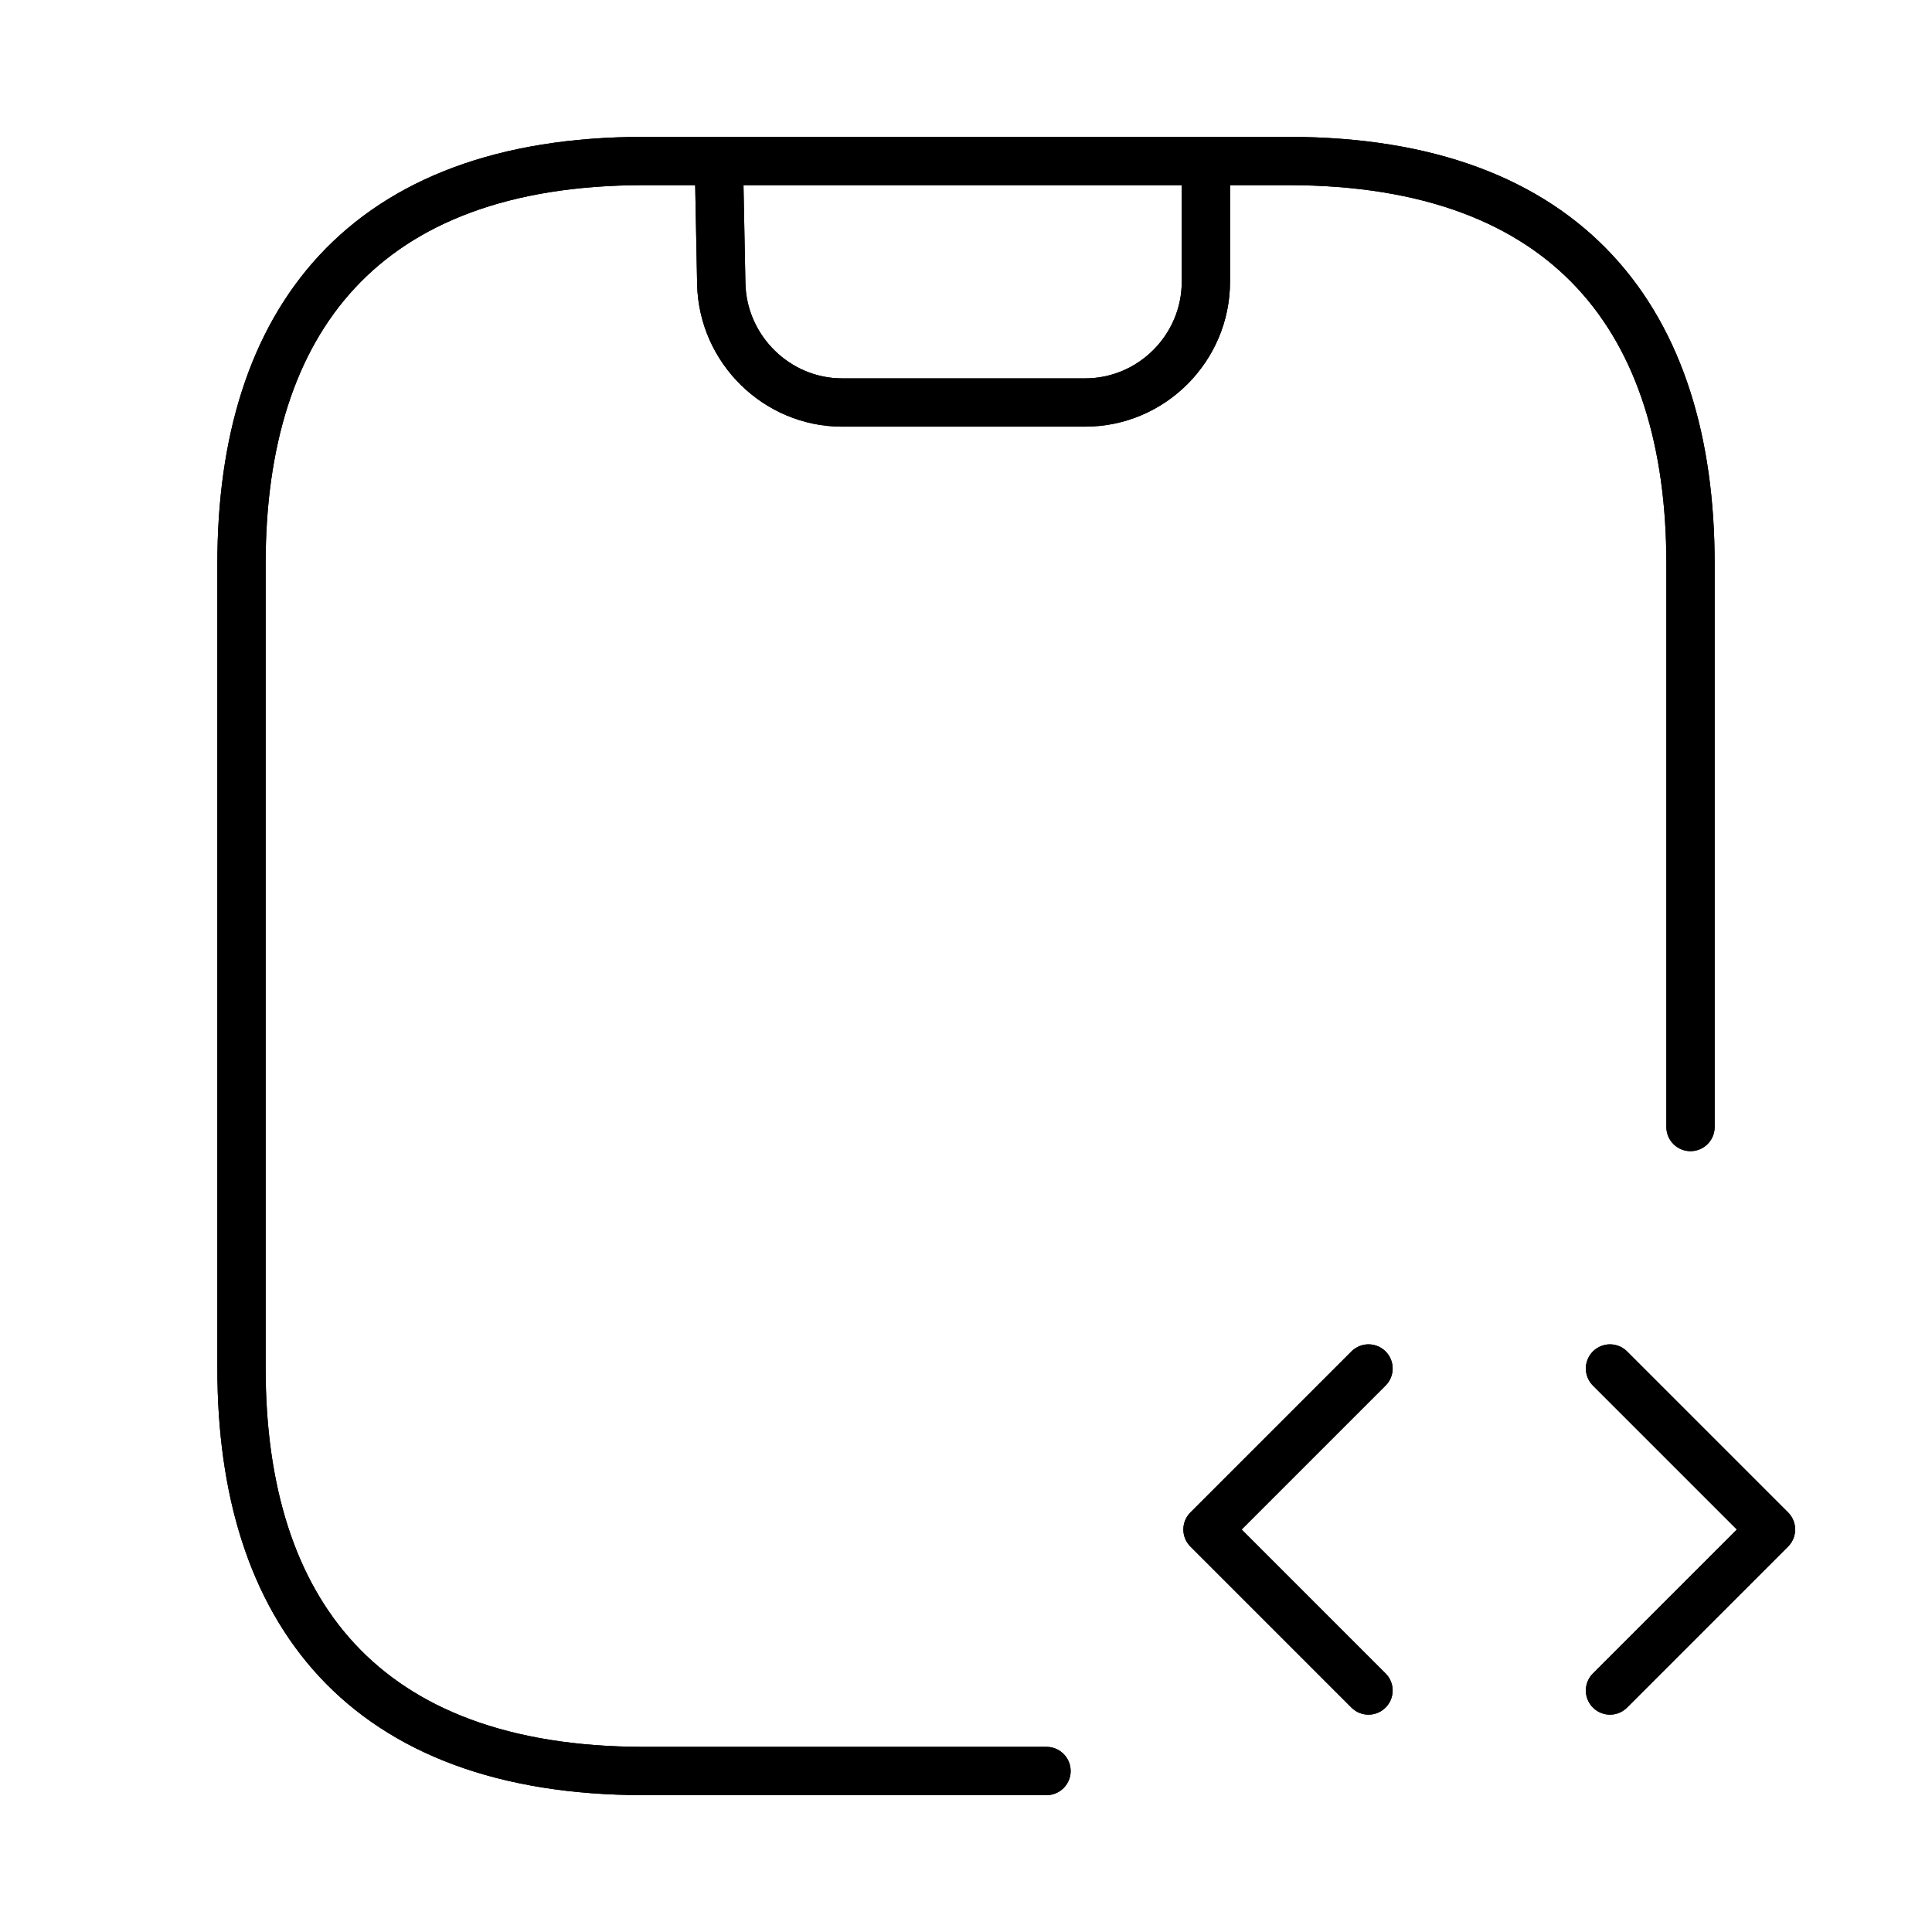 <!DOCTYPE svg PUBLIC "-//W3C//DTD SVG 1.1//EN" "http://www.w3.org/Graphics/SVG/1.1/DTD/svg11.dtd">

<!-- Uploaded to: SVG Repo, www.svgrepo.com, Transformed by: SVG Repo Mixer Tools -->
<svg width="156px" height="156px" viewBox="0 0 24.00 24.00" fill="none" xmlns="http://www.w3.org/2000/svg" stroke="#000000" transform="rotate(0)">

<g id="SVGRepo_bgCarrier" stroke-width="0"/>

<g id="SVGRepo_tracerCarrier" stroke-linecap="round" stroke-linejoin="round" stroke="#030303" stroke-width="4.8"> <path d="M8.93 2L8.96 3.53C8.98 4.34 9.65 5 10.46 5H13.48C14.31 5 14.98 4.32 14.98 3.5V2" stroke="#000000" stroke-width="0.6" stroke-linecap="round" stroke-linejoin="round"/> <path d="M17 17L15 19L17 21" stroke="#000000" stroke-width="0.6" stroke-miterlimit="10" stroke-linecap="round" stroke-linejoin="round"/> <path d="M20 17L22 19L20 21" stroke="#000000" stroke-width="0.6" stroke-miterlimit="10" stroke-linecap="round" stroke-linejoin="round"/> <path d="M13 22H8C4.5 22 3 20 3 17V7C3 4 4.5 2 8 2H16C19.5 2 21 4 21 7V14" stroke="#000000" stroke-width="0.6" stroke-miterlimit="10" stroke-linecap="round" stroke-linejoin="round"/> </g>

<g id="SVGRepo_iconCarrier"> <path d="M8.93 2L8.96 3.53C8.98 4.34 9.65 5 10.46 5H13.48C14.31 5 14.98 4.32 14.98 3.5V2" stroke="#000000" stroke-width="0.6" stroke-linecap="round" stroke-linejoin="round"/> <path d="M17 17L15 19L17 21" stroke="#000000" stroke-width="0.6" stroke-miterlimit="10" stroke-linecap="round" stroke-linejoin="round"/> <path d="M20 17L22 19L20 21" stroke="#000000" stroke-width="0.6" stroke-miterlimit="10" stroke-linecap="round" stroke-linejoin="round"/> <path d="M13 22H8C4.5 22 3 20 3 17V7C3 4 4.5 2 8 2H16C19.5 2 21 4 21 7V14" stroke="#000000" stroke-width="0.6" stroke-miterlimit="10" stroke-linecap="round" stroke-linejoin="round"/> </g>

</svg>